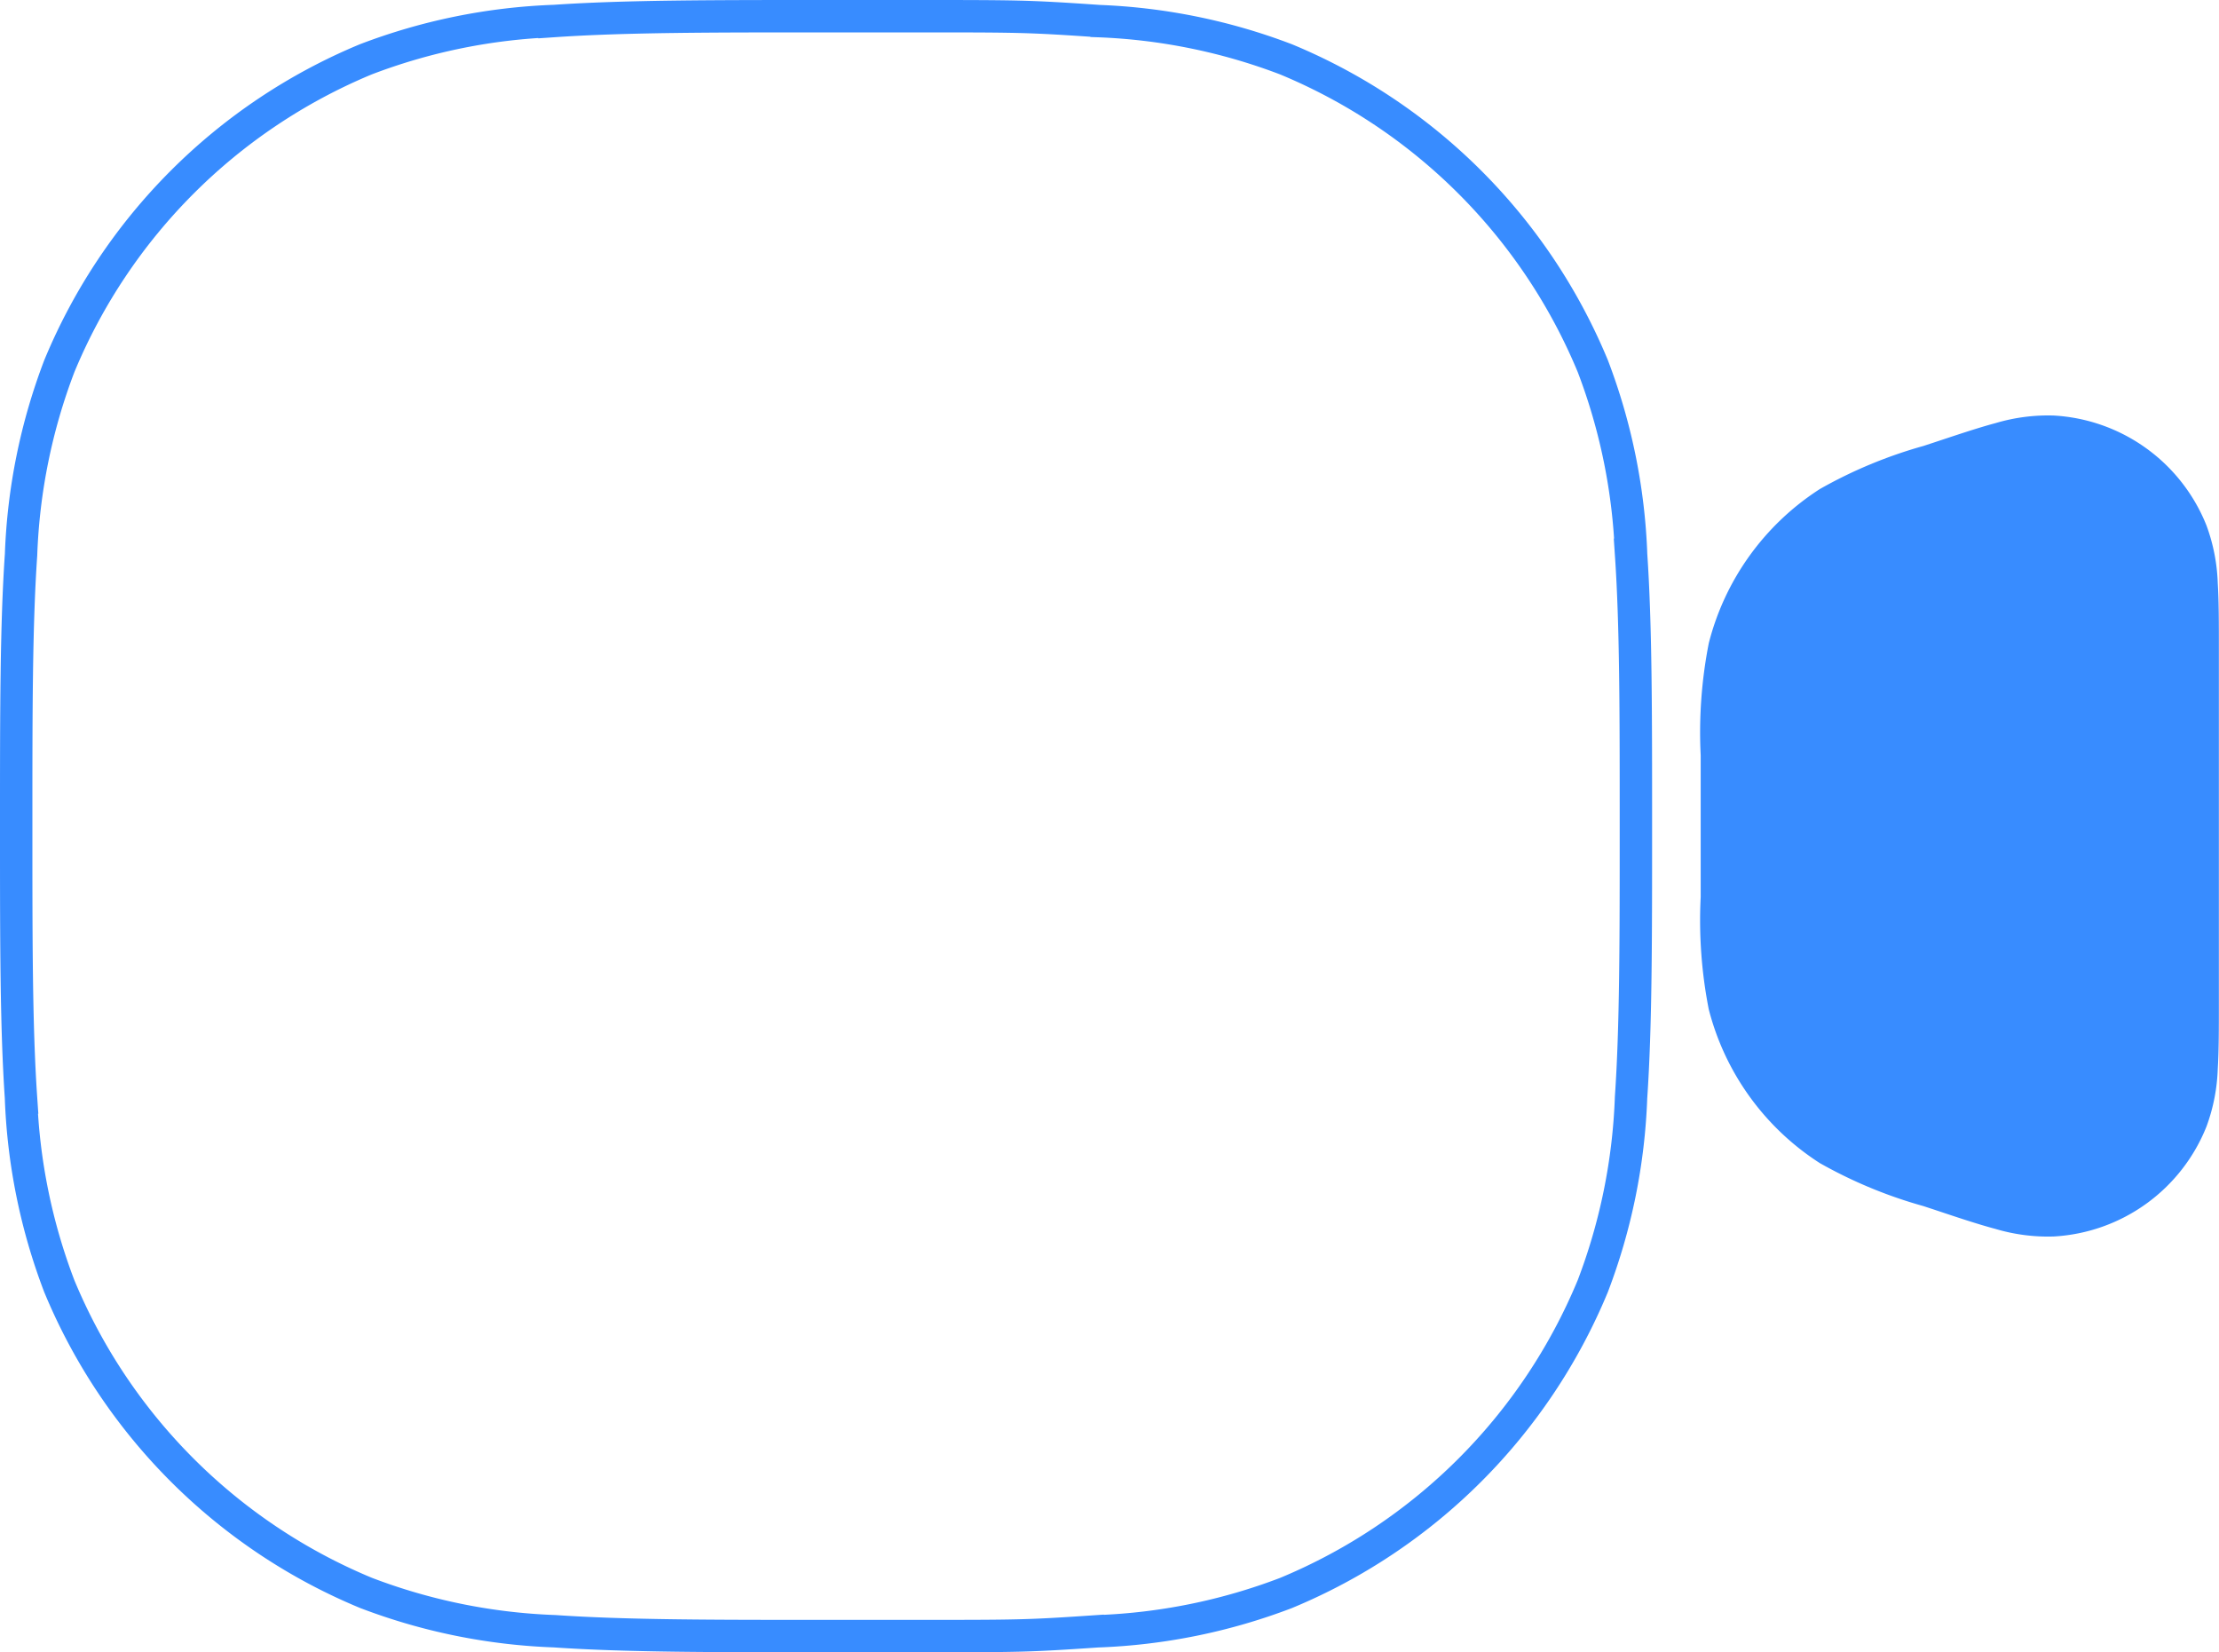 <svg xmlns="http://www.w3.org/2000/svg" width="34.25" height="25.5" viewBox="0 0 34.25 25.5">
  <g id="Group_10726" data-name="Group 10726" transform="translate(-320.75 -61.75)">
    <path id="Path_21351" data-name="Path 21351" d="M32.451,13.663a2.843,2.843,0,0,0-.9.117c-.27.072-.594.181-.971.306l-.028.009-.112.037a7.134,7.134,0,0,0-1.6.665,4,4,0,0,0-1.715,2.379A7.13,7.13,0,0,0,27,18.907v2.187a7.13,7.13,0,0,0,.124,1.731A4,4,0,0,0,28.838,25.2a7.134,7.134,0,0,0,1.6.664l.112.037.028.009c.377.126.7.234.971.306a2.843,2.843,0,0,0,.9.117,2.7,2.7,0,0,0,2.359-1.7,2.845,2.845,0,0,0,.173-.889c.017-.279.017-.621.017-1.018V17.27c0-.4,0-.739-.017-1.018a2.844,2.844,0,0,0-.173-.889,2.7,2.7,0,0,0-2.359-1.7Z" transform="translate(320 54.5)" fill="#388cff"/>
    <path id="Path_21352" data-name="Path 21352" d="M22.939,12.574C21.85,12.5,21.75,12.5,20.046,12.5H18.7c-1.709,0-3.054,0-4.142.074a9.059,9.059,0,0,0-2.91.591A8.75,8.75,0,0,0,6.916,17.9a9.056,9.056,0,0,0-.591,2.91c-.075,1.09-.075,2.44-.075,4.144v.093c0,1.709,0,3.054.074,4.142a9.056,9.056,0,0,0,.591,2.91,8.75,8.75,0,0,0,4.735,4.735,9.059,9.059,0,0,0,2.91.591c1.09.075,2.44.075,4.144.075h1.343c1.709,0,1.8,0,2.892-.074a9.059,9.059,0,0,0,2.91-.591A8.75,8.75,0,0,0,30.584,32.1a9.059,9.059,0,0,0,.591-2.91c.075-1.09.075-2.44.075-4.144v-.093c0-1.709,0-3.054-.074-4.142a9.059,9.059,0,0,0-.591-2.91,8.75,8.75,0,0,0-4.735-4.735,9.059,9.059,0,0,0-2.91-.591Z" transform="translate(314.75 49.5)" fill="none" stroke="#388cff" stroke-width="0.5"/>
  </g>
</svg>
